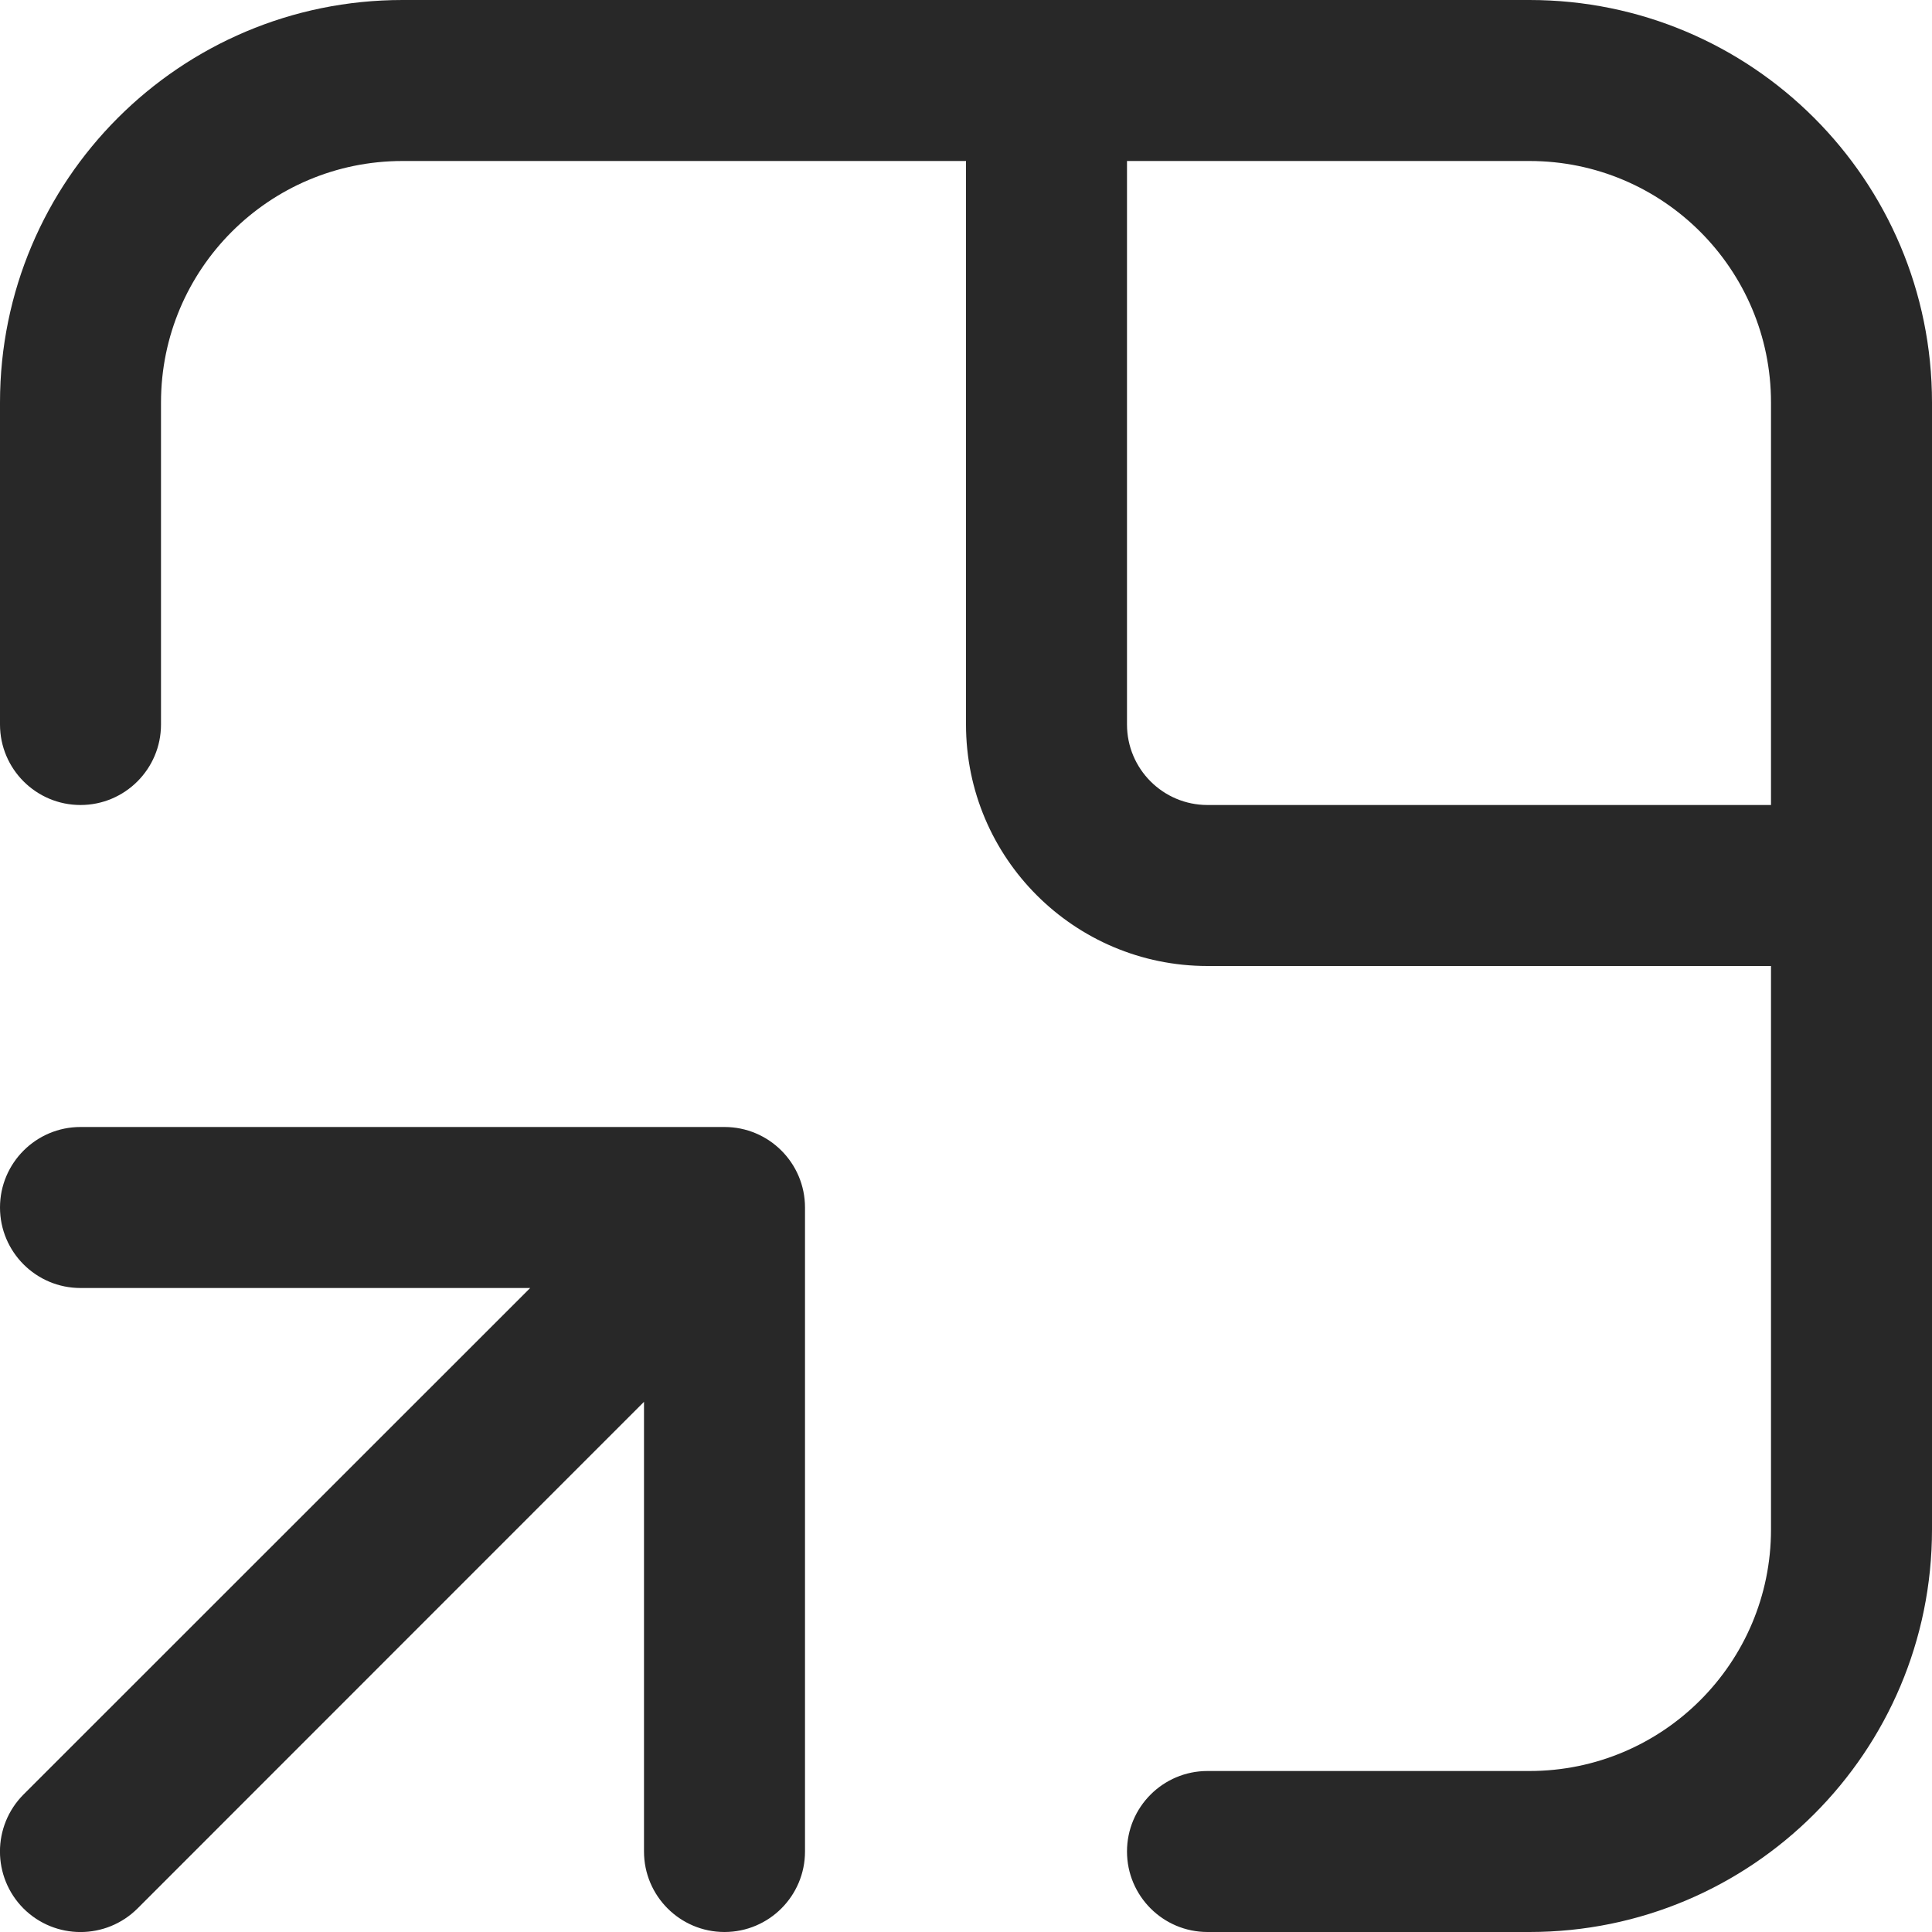 <svg width="12" height="12" viewBox="0 0 12 12" fill="none" xmlns="http://www.w3.org/2000/svg">
    <path
        d="M2.5 1C1.672 1 1 1.672 1 2.5V4.5C1 4.776 0.776 5 0.5 5C0.224 5 2.98023e-08 4.776 2.98023e-08 4.5V2.5C2.98023e-08 1.119 1.119 0 2.5 0H9.5C10.881 0 12 1.119 12 2.5V9.5C12 10.881 10.881 12 9.5 12H7.5C7.224 12 7 11.776 7 11.5C7 11.224 7.224 11 7.5 11H9.5C10.328 11 11 10.328 11 9.5V6H7.5C6.672 6 6 5.328 6 4.5V1H2.5ZM7 1V4.5C7 4.776 7.224 5 7.5 5H11V2.5C11 1.672 10.328 1 9.5 1H7ZM0.5 8C0.224 8 2.98023e-08 7.776 2.98023e-08 7.5C2.98023e-08 7.224 0.224 7 0.5 7H4.5C4.776 7 5 7.224 5 7.5V11.5C5 11.776 4.776 12 4.5 12C4.224 12 4 11.776 4 11.5V8.707L0.854 11.854C0.658 12.049 0.342 12.049 0.146 11.854C-0.049 11.658 -0.049 11.342 0.146 11.146L3.293 8H0.5Z"
        fill="#282828" />
</svg>